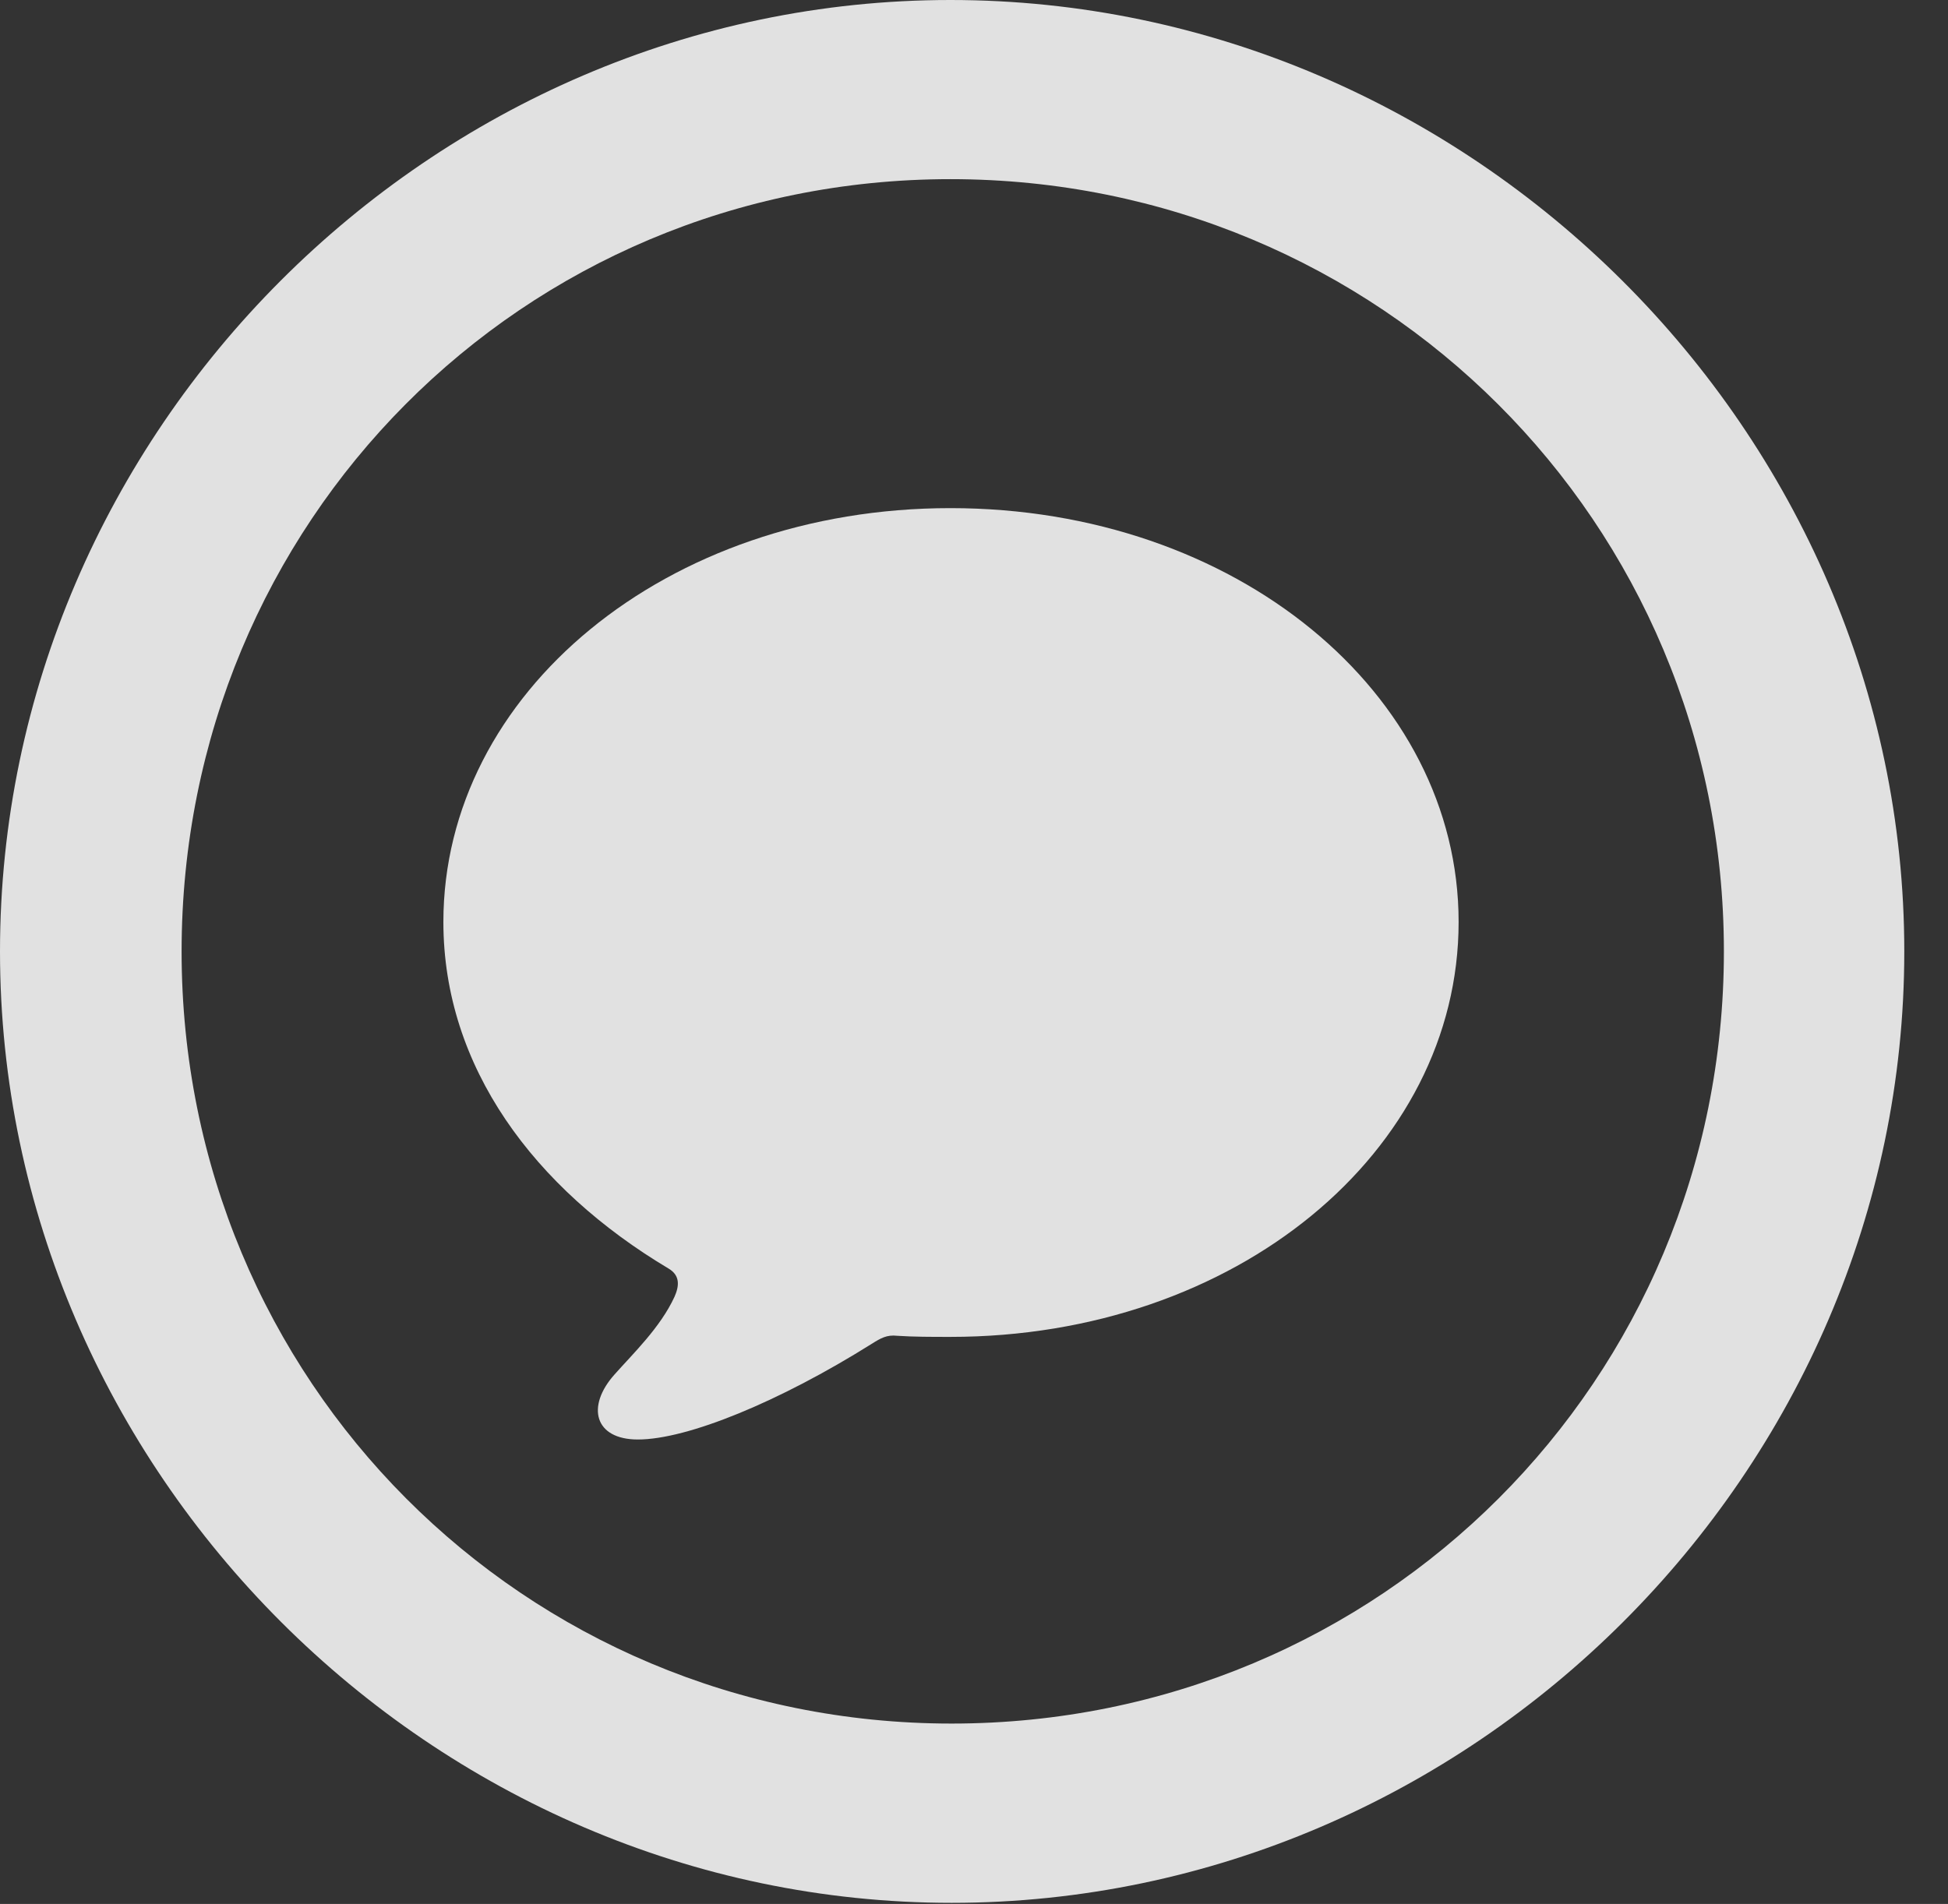 <?xml version="1.0" encoding="UTF-8"?>
<!--Generator: Apple Native CoreSVG 232.5-->
<!DOCTYPE svg
PUBLIC "-//W3C//DTD SVG 1.1//EN"
       "http://www.w3.org/Graphics/SVG/1.1/DTD/svg11.dtd">
<svg version="1.1" xmlns="http://www.w3.org/2000/svg" xmlns:xlink="http://www.w3.org/1999/xlink" width="16.133" height="15.771">
 <rect width="100%" height="100%" fill="#333333" stroke="none"/>
 <g>
  <rect height="15.771" opacity="0" width="16.133" x="0" y="0"/>
  <path d="M7.881 15.762C12.188 15.762 15.771 12.188 15.771 7.881C15.771 3.574 12.178 0 7.871 0C3.574 0 0 3.574 0 7.881C0 12.188 3.584 15.762 7.881 15.762ZM7.881 14.277C4.336 14.277 1.504 11.435 1.504 7.881C1.504 4.326 4.326 1.484 7.871 1.484C11.426 1.484 14.277 4.326 14.277 7.881C14.277 11.435 11.435 14.277 7.881 14.277Z" fill="#ffffff" fill-opacity="0.85"/>
  <path d="M7.871 11.074C10.234 11.074 12.08 9.541 12.08 7.637C12.08 5.742 10.234 4.209 7.871 4.209C5.518 4.209 3.672 5.742 3.672 7.637C3.672 8.838 4.424 9.844 5.537 10.508C5.635 10.566 5.625 10.654 5.586 10.742C5.469 10.996 5.244 11.211 5.088 11.387C4.854 11.65 4.922 11.924 5.283 11.924C5.693 11.924 6.455 11.611 7.217 11.133C7.295 11.084 7.344 11.055 7.432 11.065C7.568 11.074 7.715 11.074 7.871 11.074Z" fill="#ffffff" fill-opacity="0.85"/>
 </g>
</svg>
